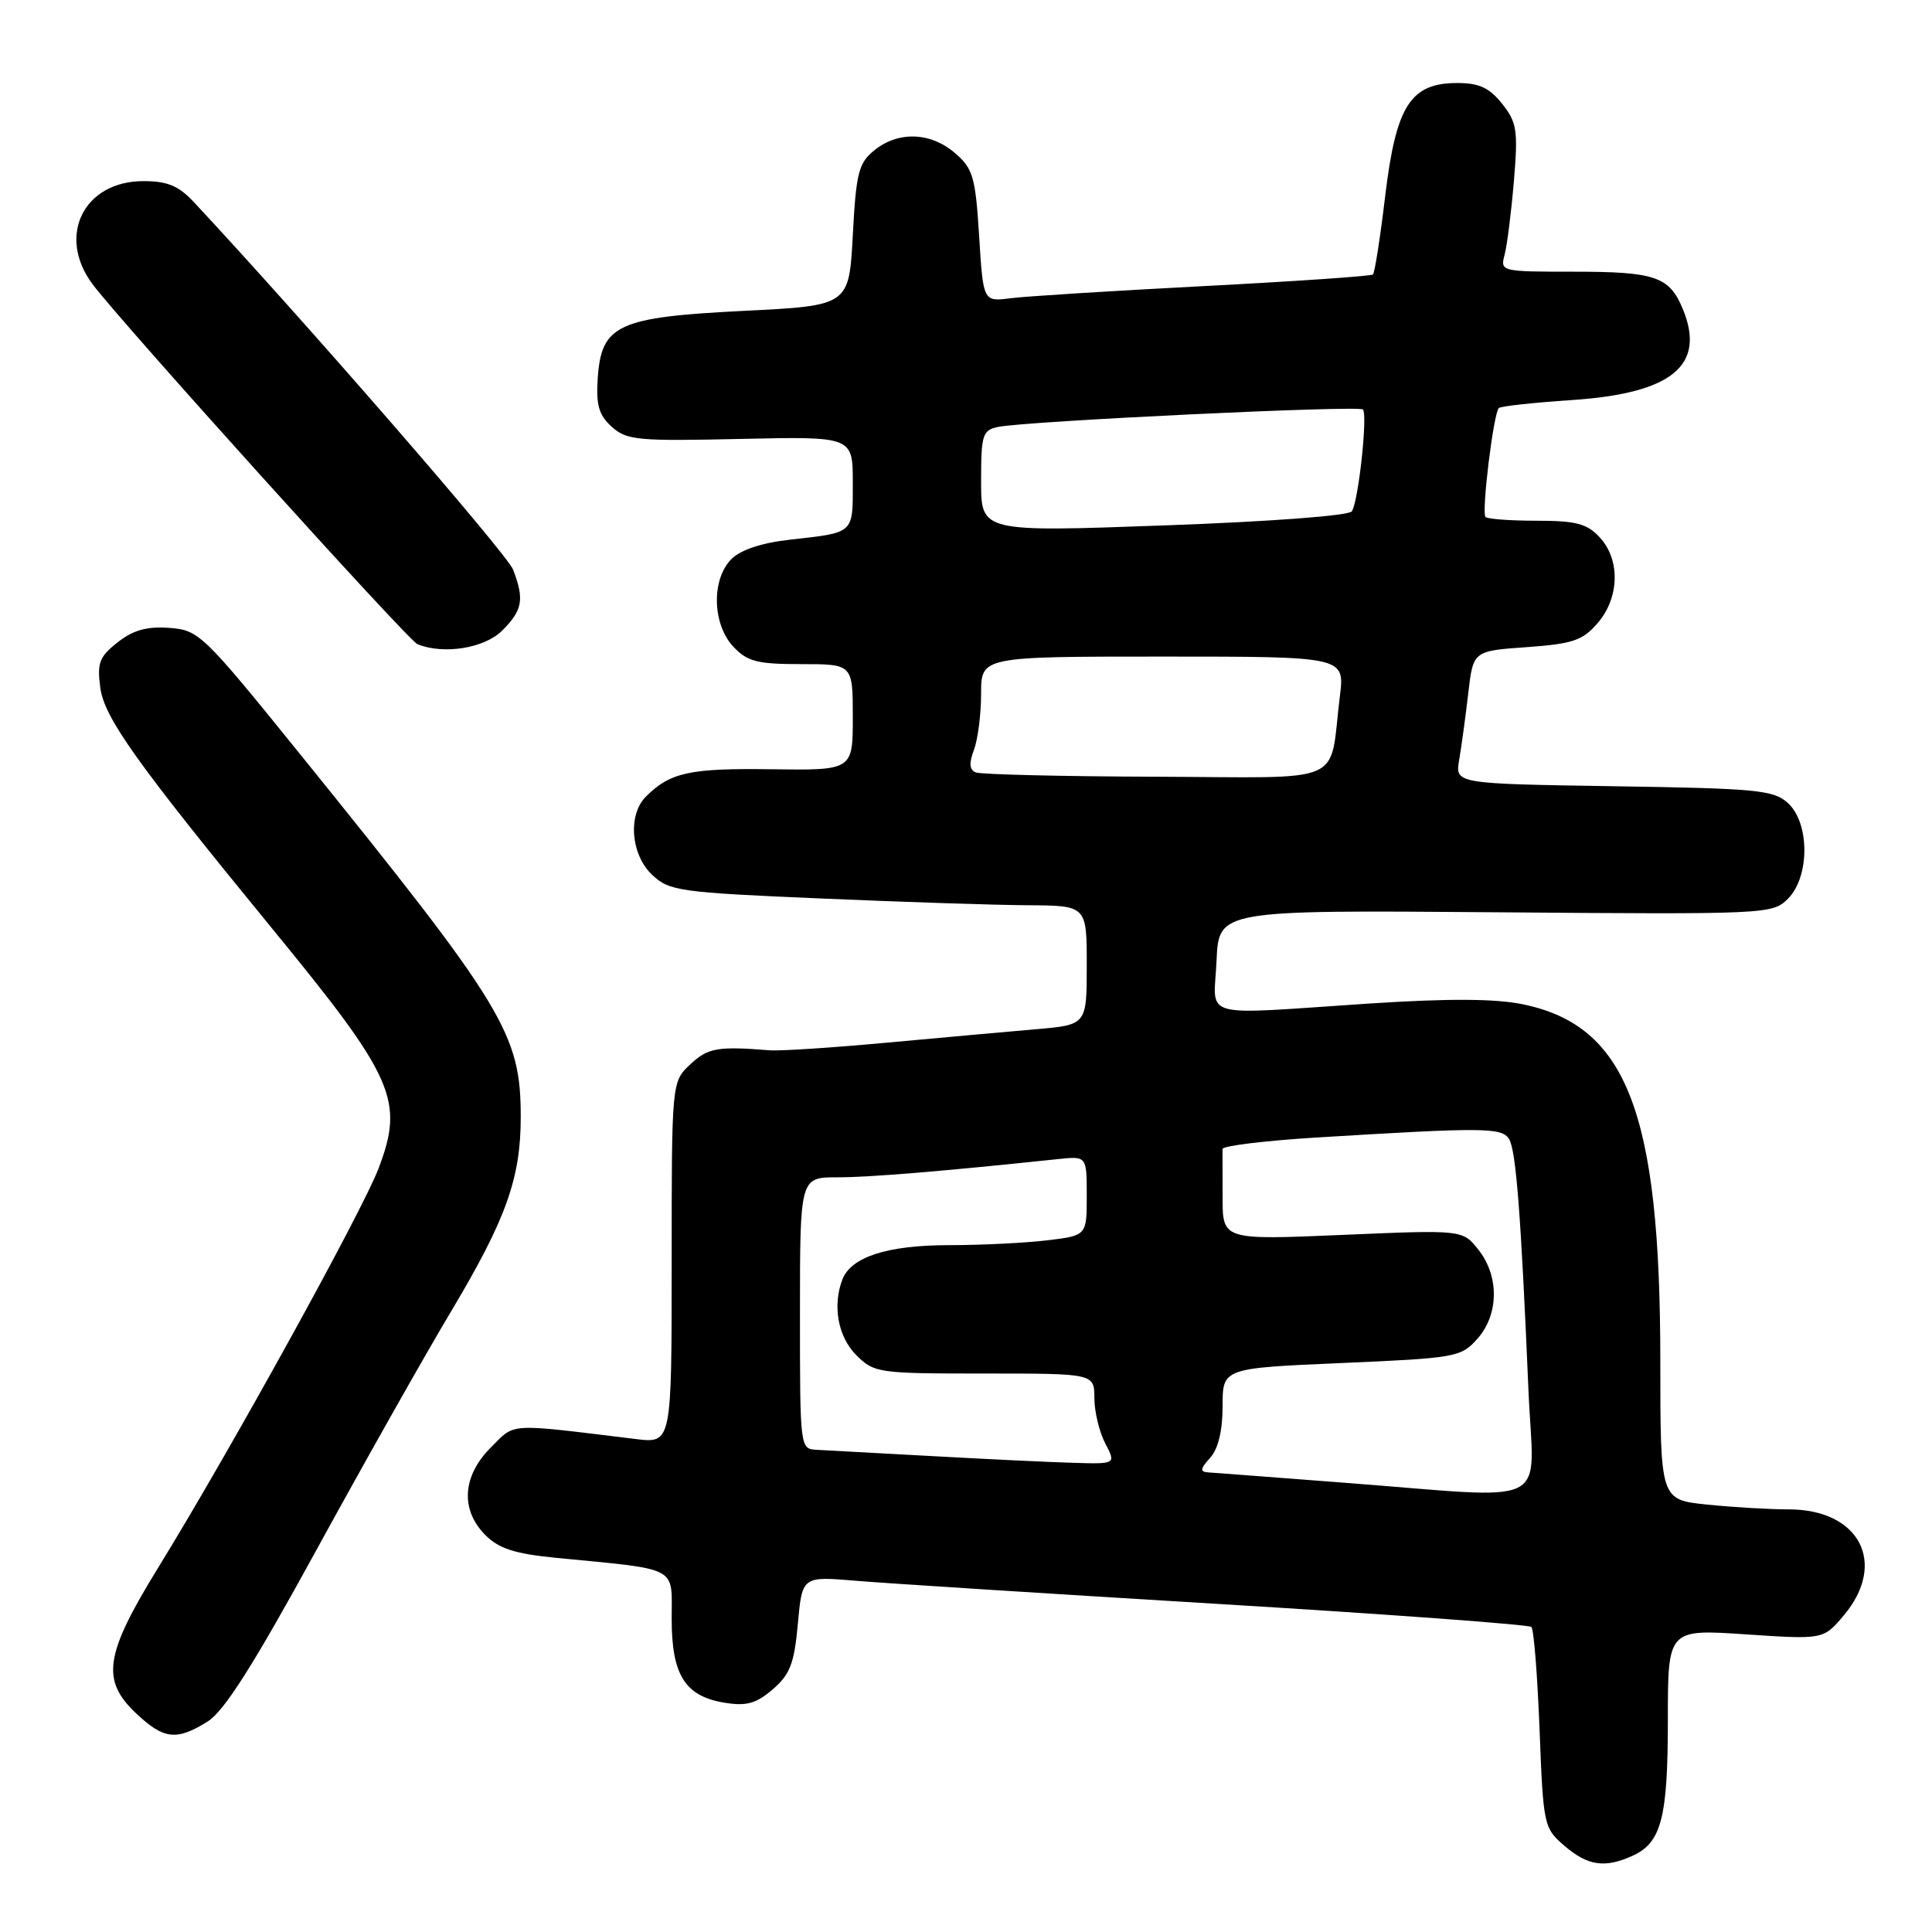 <?xml version="1.0" encoding="UTF-8" standalone="no"?>
<!DOCTYPE svg PUBLIC "-//W3C//DTD SVG 1.1//EN" "http://www.w3.org/Graphics/SVG/1.1/DTD/svg11.dtd" >
<svg xmlns="http://www.w3.org/2000/svg" xmlns:xlink="http://www.w3.org/1999/xlink" version="1.1" viewBox="0 0 256 256">
 <g >
 <path fill="currentColor"
d=" M 216.34 245.89 C 220.15 244.16 221.00 240.85 221.00 227.89 C 221.00 215.87 221.00 215.87 231.31 216.56 C 241.61 217.25 241.61 217.25 244.31 214.05 C 250.12 207.14 246.41 200.00 237.01 200.00 C 234.42 200.00 229.53 199.71 226.15 199.36 C 220.00 198.72 220.00 198.72 220.00 180.32 C 220.00 147.39 215.56 135.90 201.76 133.07 C 198.09 132.32 191.97 132.29 181.50 132.97 C 158.44 134.49 160.86 135.16 161.20 127.29 C 161.50 120.59 161.50 120.59 198.16 120.88 C 234.20 121.17 234.86 121.14 236.91 119.09 C 239.82 116.18 239.81 109.04 236.90 106.40 C 235.00 104.68 232.78 104.47 213.80 104.18 C 192.80 103.85 192.80 103.85 193.35 100.68 C 193.65 98.93 194.19 94.97 194.55 91.88 C 195.20 86.25 195.20 86.25 202.30 85.75 C 208.42 85.31 209.71 84.87 211.70 82.56 C 214.60 79.19 214.72 74.15 211.96 71.19 C 210.28 69.38 208.82 69.00 203.63 69.00 C 200.17 69.00 197.11 68.78 196.84 68.50 C 196.28 67.95 197.89 54.78 198.60 54.07 C 198.84 53.82 203.20 53.35 208.27 53.01 C 221.56 52.12 226.07 48.42 222.98 40.94 C 221.19 36.63 219.33 36.00 208.45 36.00 C 198.90 36.00 198.77 35.97 199.37 33.75 C 199.70 32.51 200.25 28.12 200.60 24.00 C 201.16 17.26 201.00 16.22 199.04 13.75 C 197.35 11.63 196.00 11.00 193.10 11.00 C 186.90 11.00 184.99 13.99 183.55 25.93 C 182.89 31.46 182.16 36.16 181.92 36.37 C 181.69 36.59 171.60 37.28 159.50 37.91 C 147.40 38.54 135.88 39.26 133.89 39.52 C 130.28 39.98 130.28 39.98 129.74 31.27 C 129.25 23.43 128.93 22.34 126.54 20.28 C 123.31 17.50 119.03 17.35 115.86 19.91 C 113.77 21.60 113.44 22.87 113.00 31.16 C 112.50 40.50 112.50 40.50 98.56 41.19 C 81.82 42.03 79.68 43.02 79.20 50.15 C 78.97 53.68 79.35 55.01 81.06 56.55 C 83.03 58.33 84.48 58.47 98.11 58.16 C 113.00 57.83 113.00 57.83 113.00 63.95 C 113.00 70.78 113.25 70.55 104.67 71.51 C 100.93 71.93 98.15 72.85 96.92 74.08 C 94.24 76.76 94.38 82.71 97.17 85.69 C 99.04 87.67 100.33 88.00 106.17 88.00 C 113.00 88.00 113.00 88.00 113.00 95.04 C 113.00 102.08 113.00 102.08 102.14 101.93 C 91.38 101.78 88.79 102.35 85.58 105.56 C 83.16 107.99 83.59 113.26 86.42 115.93 C 88.70 118.07 90.03 118.25 108.67 119.05 C 119.58 119.52 131.99 119.93 136.25 119.95 C 144.00 120.00 144.00 120.00 144.00 127.90 C 144.00 135.80 144.00 135.80 137.25 136.38 C 133.54 136.70 124.65 137.50 117.50 138.16 C 110.35 138.82 103.38 139.28 102.00 139.17 C 95.07 138.62 93.80 138.84 91.47 141.03 C 89.00 143.35 89.00 143.35 89.00 167.30 C 89.00 191.26 89.00 191.26 84.25 190.68 C 67.01 188.58 68.34 188.50 65.03 191.81 C 61.25 195.59 60.98 200.07 64.32 203.41 C 66.10 205.20 68.23 205.88 73.57 206.41 C 90.15 208.03 89.00 207.42 89.00 214.50 C 89.00 221.98 90.78 224.79 96.08 225.63 C 98.91 226.09 100.22 225.72 102.40 223.84 C 104.69 221.87 105.24 220.42 105.72 215.17 C 106.29 208.86 106.29 208.86 113.40 209.46 C 117.30 209.79 138.91 211.17 161.42 212.53 C 183.93 213.89 202.60 215.27 202.92 215.58 C 203.24 215.90 203.72 222.02 204.00 229.17 C 204.49 241.91 204.56 242.23 207.31 244.59 C 210.40 247.24 212.66 247.57 216.34 245.89 Z  M 27.50 228.12 C 29.70 226.75 33.56 220.67 41.93 205.38 C 48.22 193.89 56.25 179.66 59.78 173.75 C 67.06 161.56 69.00 156.13 69.00 148.02 C 69.00 136.98 66.89 133.50 39.82 100.00 C 26.88 83.99 26.36 83.49 22.44 83.20 C 19.46 82.98 17.65 83.49 15.59 85.11 C 13.16 87.02 12.85 87.83 13.29 91.14 C 13.83 95.13 18.14 101.16 36.03 123.00 C 52.27 142.80 53.59 145.79 50.17 154.80 C 47.98 160.56 30.47 192.28 20.95 207.74 C 13.84 219.29 13.35 222.65 18.11 227.10 C 21.73 230.49 23.41 230.67 27.50 228.12 Z  M 66.55 83.55 C 69.25 80.84 69.50 79.44 67.99 75.48 C 67.20 73.40 40.29 42.42 25.66 26.75 C 23.67 24.62 22.18 24.00 19.00 24.00 C 11.10 24.00 7.50 31.26 12.25 37.64 C 16.01 42.68 54.06 84.85 55.32 85.36 C 58.78 86.77 64.20 85.90 66.55 83.55 Z  M 178.00 196.46 C 168.93 195.76 160.87 195.15 160.10 195.10 C 158.97 195.02 159.02 194.64 160.35 193.17 C 161.42 191.98 162.00 189.59 162.00 186.32 C 162.00 181.29 162.00 181.29 177.75 180.61 C 192.92 179.95 193.58 179.84 195.75 177.41 C 198.61 174.20 198.68 169.13 195.91 165.61 C 193.81 162.95 193.81 162.95 177.91 163.63 C 162.00 164.31 162.00 164.31 162.00 158.65 C 162.00 155.54 161.99 152.66 161.99 152.25 C 161.98 151.84 167.49 151.16 174.24 150.74 C 196.61 149.37 199.00 149.38 199.96 150.93 C 200.88 152.42 201.54 160.98 202.53 184.25 C 203.20 200.14 206.28 198.61 178.00 196.46 Z  M 123.50 192.94 C 116.35 192.55 109.49 192.18 108.25 192.11 C 106.00 192.00 106.00 191.97 106.00 174.00 C 106.00 156.00 106.00 156.00 110.96 156.00 C 115.21 156.00 124.72 155.22 140.25 153.58 C 144.00 153.19 144.00 153.19 144.00 158.46 C 144.00 163.72 144.00 163.72 138.75 164.35 C 135.86 164.70 129.99 164.99 125.70 164.99 C 117.57 165.00 112.77 166.55 111.62 169.54 C 110.29 173.02 111.04 177.13 113.45 179.55 C 115.84 181.93 116.34 182.00 130.45 182.00 C 145.00 182.00 145.00 182.00 145.01 185.25 C 145.01 187.04 145.66 189.74 146.45 191.25 C 147.88 194.00 147.88 194.00 142.19 193.83 C 139.06 193.74 130.65 193.34 123.50 192.94 Z  M 129.30 102.35 C 128.45 102.01 128.38 101.14 129.05 99.37 C 129.57 97.99 130.00 94.65 130.00 91.93 C 130.00 87.00 130.00 87.00 154.09 87.00 C 178.19 87.00 178.19 87.00 177.54 92.25 C 176.06 104.23 178.86 103.01 153.17 102.92 C 140.70 102.88 129.96 102.62 129.30 102.35 Z  M 130.00 63.77 C 130.00 57.59 130.19 57.00 132.25 56.57 C 136.01 55.80 180.02 53.69 180.59 54.26 C 181.25 54.91 180.01 66.38 179.13 67.75 C 178.77 68.33 168.27 69.12 154.25 69.62 C 130.00 70.50 130.00 70.50 130.00 63.77 Z "/>
</g>
</svg>